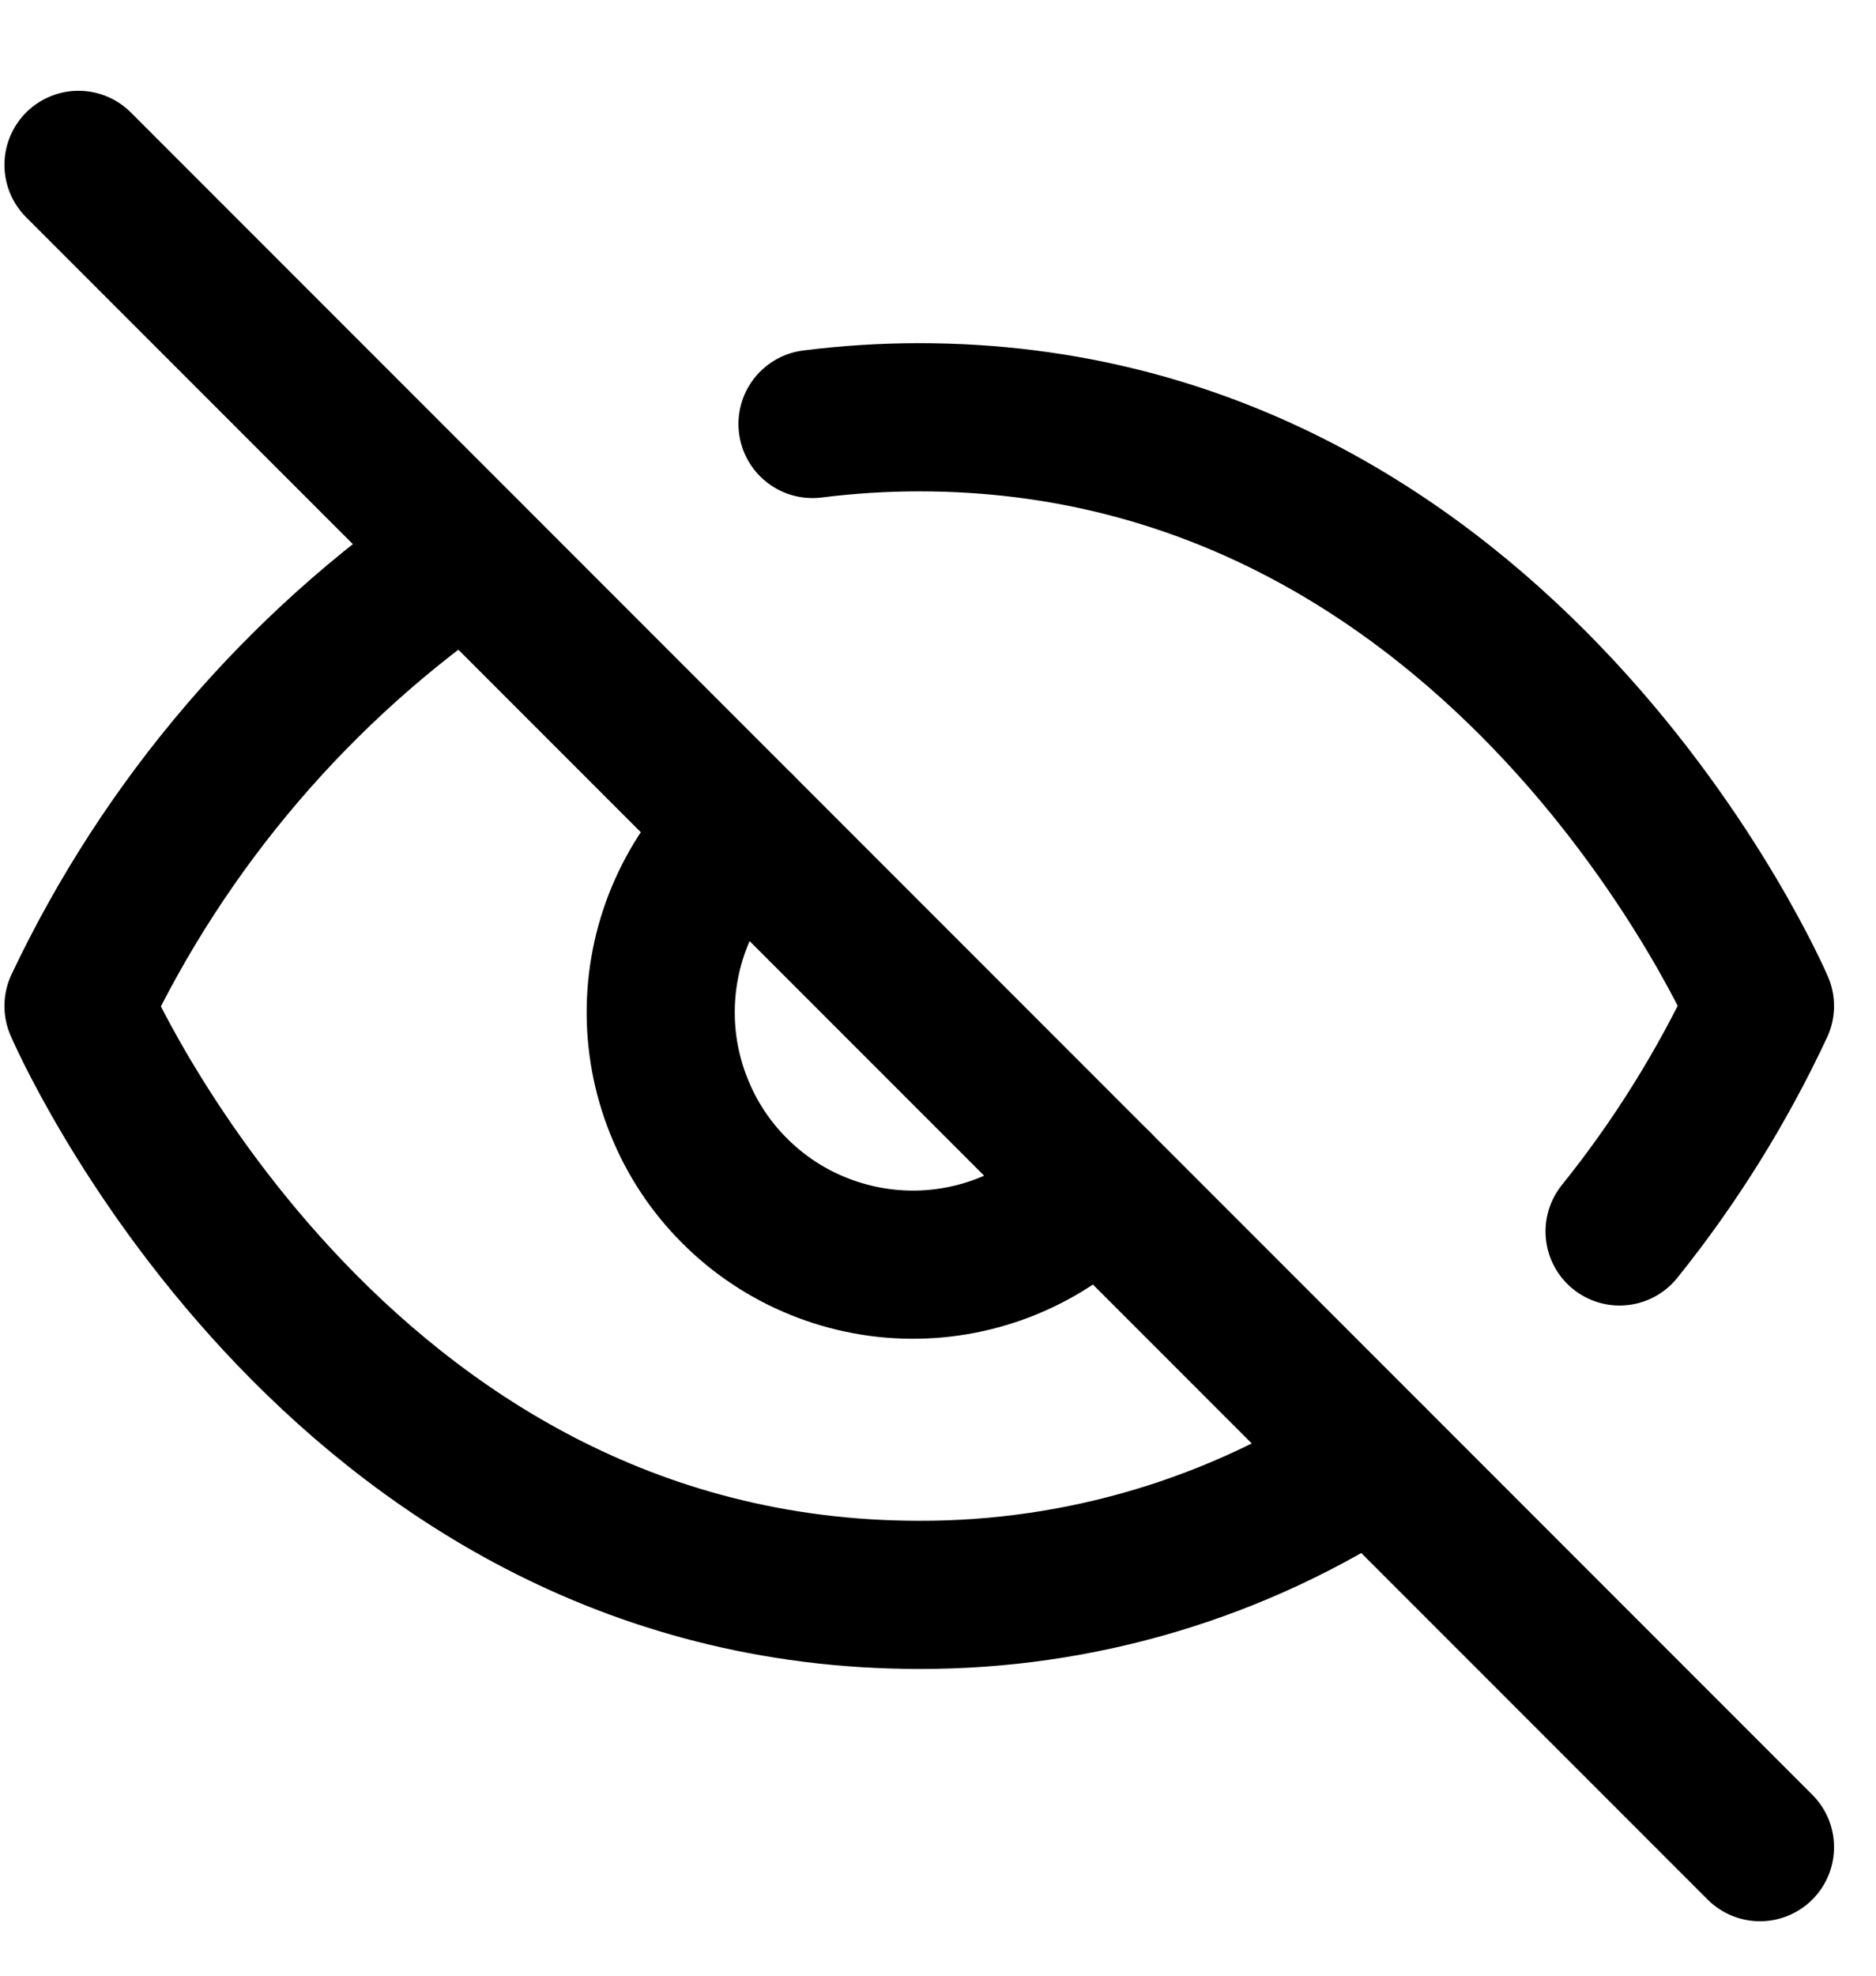 <svg xmlns="http://www.w3.org/2000/svg" width="19" height="20" fill="none" viewBox="0 0 19 20"><path stroke="#000" stroke-linecap="round" stroke-linejoin="round" stroke-width="1.5" d="M7.505 8.379C7.254 8.613 7.052 8.895 6.913 9.208C6.773 9.521 6.698 9.86 6.692 10.203C6.686 10.546 6.749 10.886 6.878 11.204C7.006 11.523 7.197 11.812 7.44 12.054C7.682 12.297 7.971 12.488 8.289 12.616C8.608 12.745 8.948 12.808 9.291 12.802C9.634 12.796 9.972 12.721 10.286 12.581C10.599 12.441 10.881 12.24 11.115 11.989"/><path stroke="#000" stroke-linecap="round" stroke-linejoin="round" stroke-width="1.5" d="M8.229 4.292C8.587 4.247 8.948 4.224 9.31 4.224C15.27 4.224 17.825 10.184 17.825 10.184C17.444 10.999 16.967 11.765 16.403 12.466"/><path stroke="#000" stroke-linecap="round" stroke-linejoin="round" stroke-width="1.5" d="M4.72 5.595C3.027 6.748 1.672 8.333 0.795 10.184C0.795 10.184 3.349 16.145 9.31 16.145C10.941 16.149 12.538 15.672 13.899 14.774"/><path stroke="#000" stroke-linecap="round" stroke-linejoin="round" stroke-width="1.5" d="M0.795 1.669L17.825 18.699"/></svg>